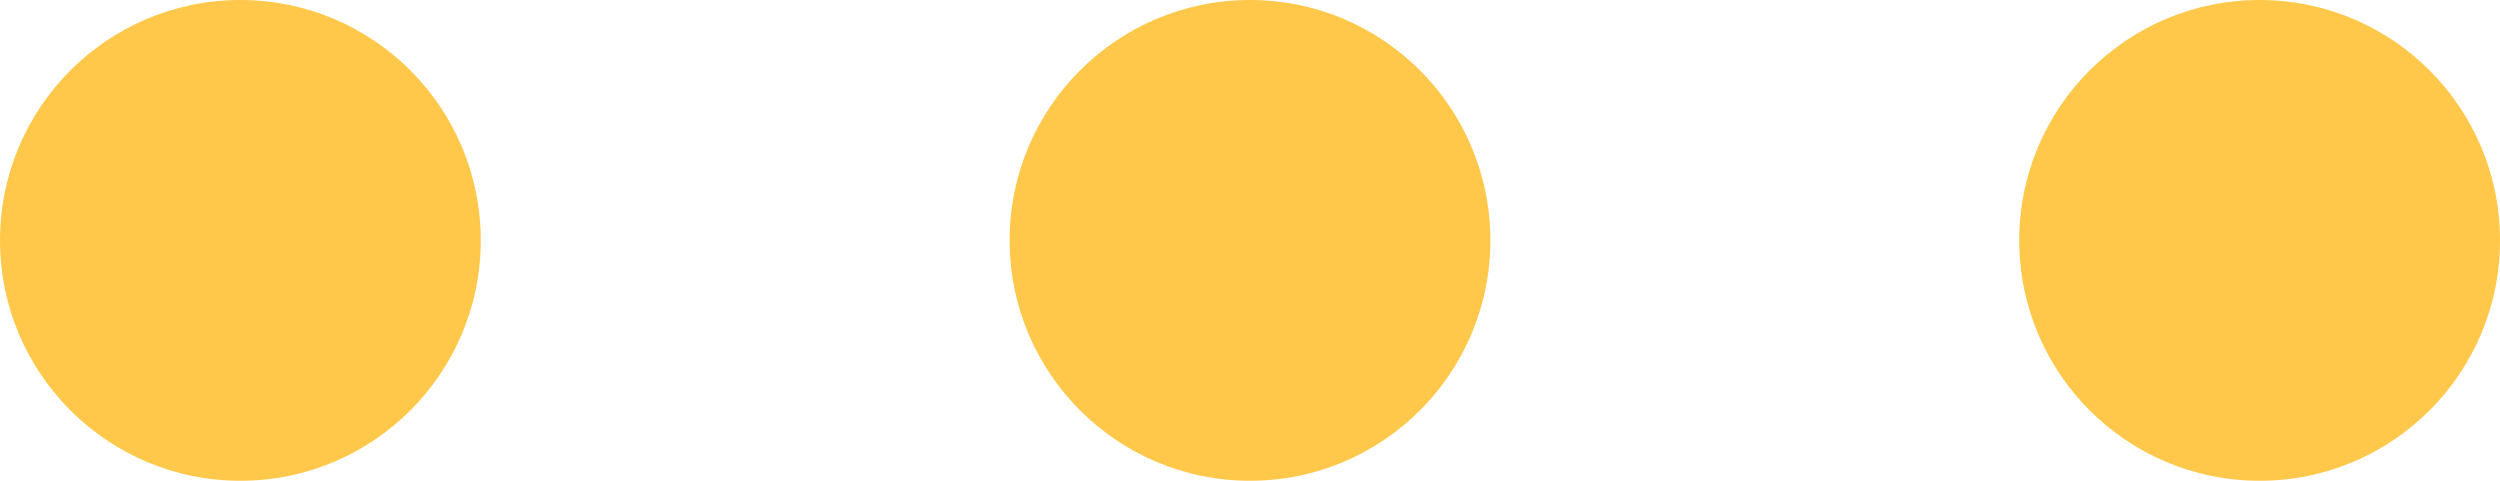 <svg xmlns="http://www.w3.org/2000/svg" width="52" height="10" viewBox="0 0 52 10">
    <defs>
        <style>
            .cls-1{fill:#ffc84a}
        </style>
    </defs>
    <g id="그룹_2356" transform="translate(-355 -229)">
        <circle id="타원_118" cx="5" cy="5" r="5" class="cls-1" transform="translate(355 229)"/>
        <circle id="타원_119" cx="5" cy="5" r="5" class="cls-1" transform="translate(376 229)"/>
        <circle id="타원_120" cx="5" cy="5" r="5" class="cls-1" transform="translate(397 229)"/>
    </g>
</svg>
